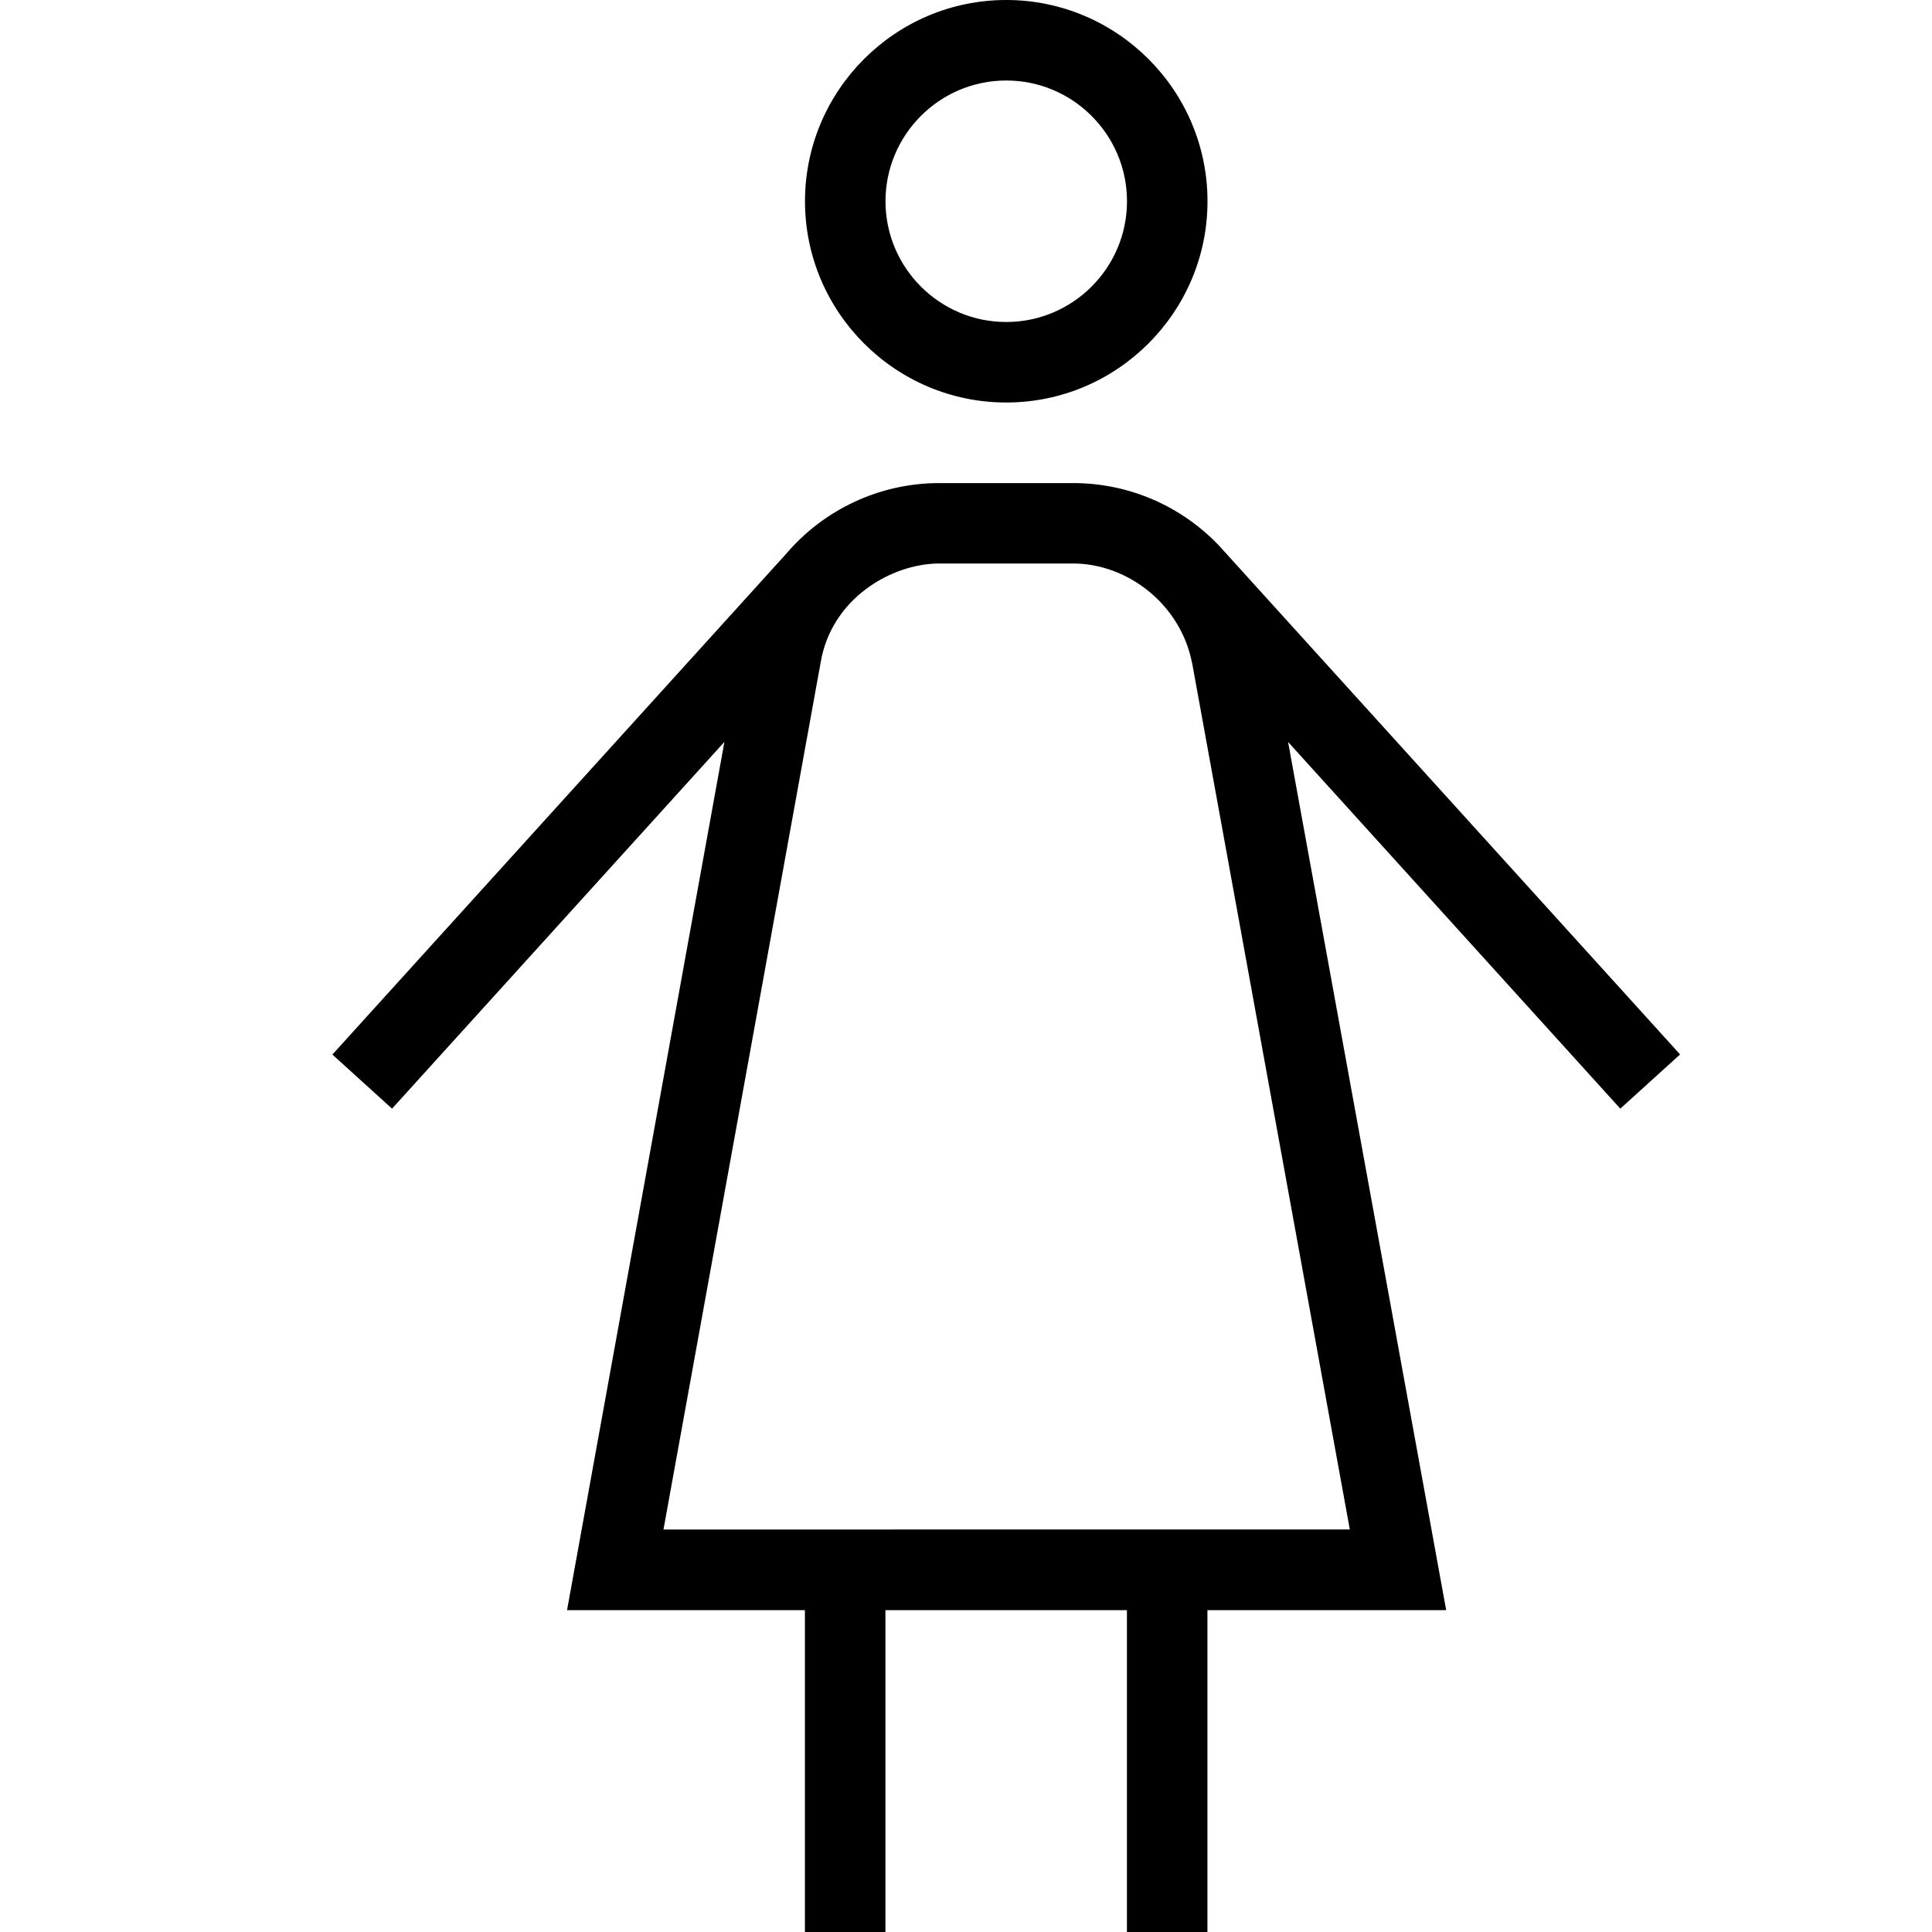 <?xml version="1.0" encoding="UTF-8"?>
<svg xmlns="http://www.w3.org/2000/svg" id="Layer_1" data-name="Layer 1" viewBox="0 0 24 24" width="512" height="512"><path d="M12.5,5c1.378,0,2.5-1.122,2.5-2.5s-1.122-2.5-2.5-2.5-2.5,1.122-2.5,2.5,1.122,2.5,2.5,2.5Zm0-4c.827,0,1.5,.673,1.5,1.5s-.673,1.5-1.5,1.5-1.5-.673-1.5-1.5,.673-1.5,1.5-1.5Zm8.371,12.099l-5.725-6.318c-.459-.484-1.107-.78-1.815-.78h-1.661c-.755,0-1.443,.337-1.905,.88l-5.636,6.219,.741,.672,4.129-4.556-1.955,10.786h2.955v4h1v-4h3v4h1v-4h2.966l-1.964-10.785,4.127,4.555,.741-.672Zm-6.063-4.868l1.96,10.769H8.242l1.952-10.768c.133-.8,.883-1.232,1.476-1.232h1.661c.669,0,1.332,.5,1.476,1.231Z"/></svg>
